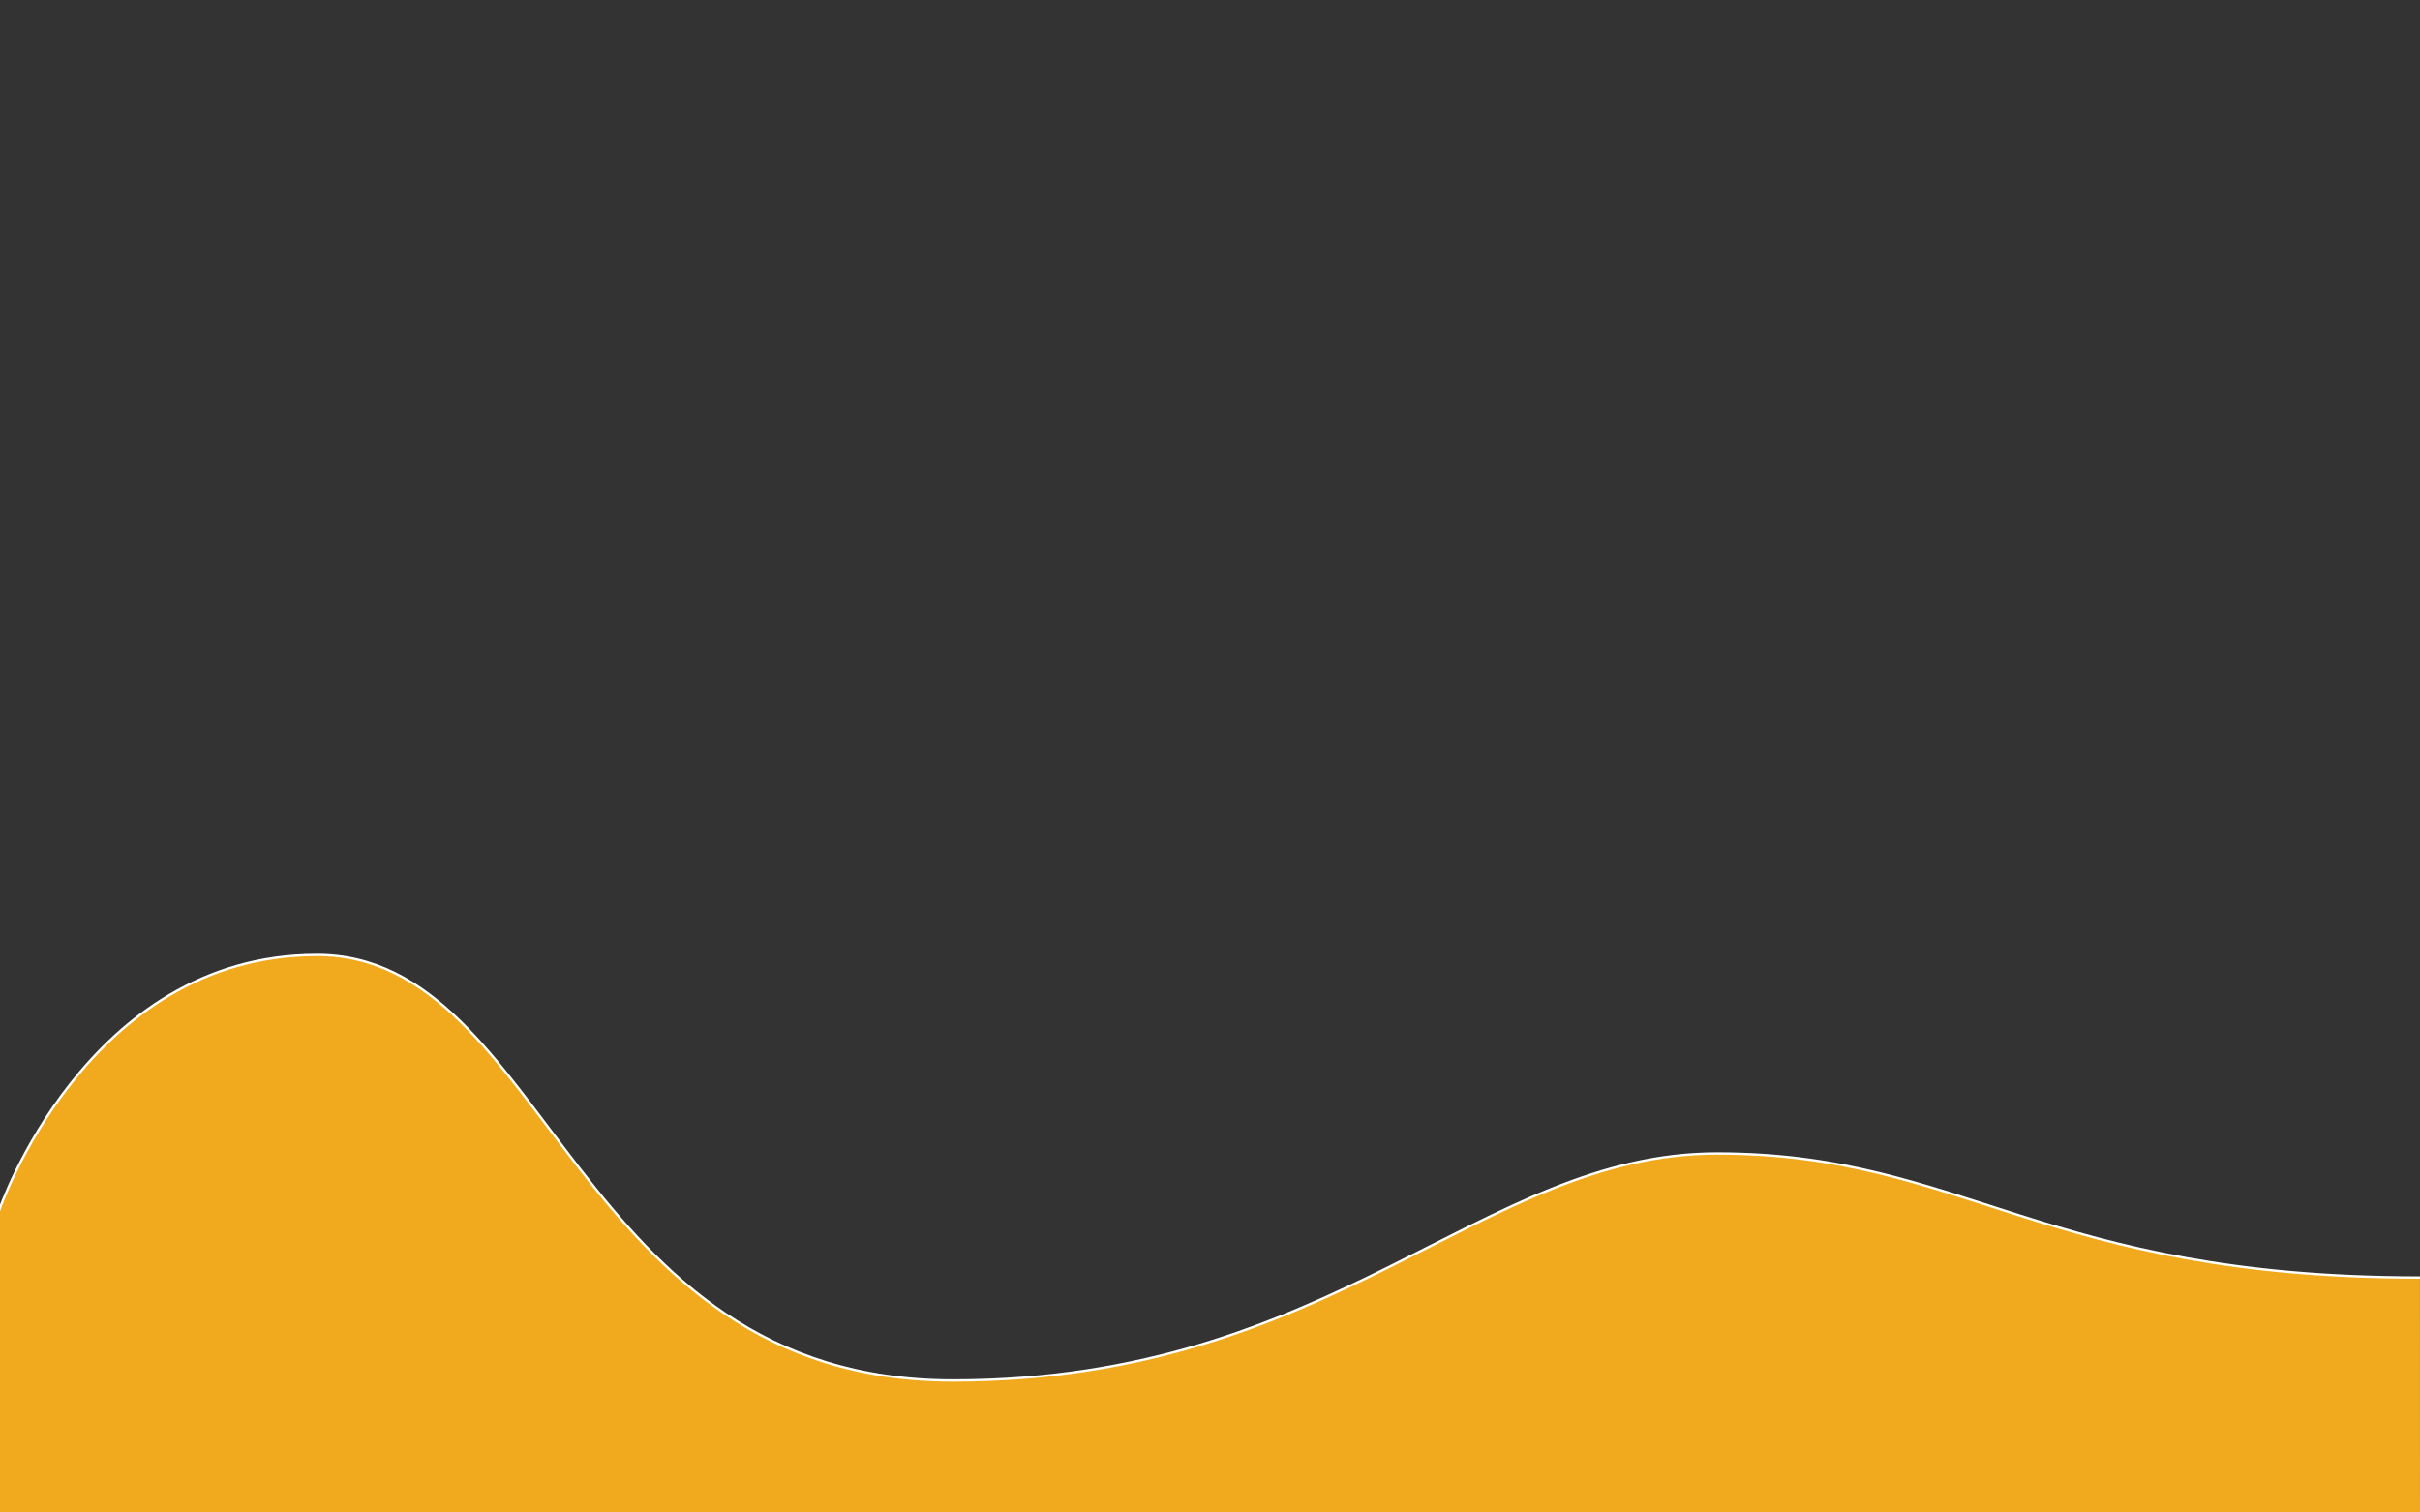 <?xml version="1.0" encoding="utf-8"?>
<!-- Generator: Adobe Illustrator 16.0.4, SVG Export Plug-In . SVG Version: 6.00 Build 0)  -->
<!DOCTYPE svg PUBLIC "-//W3C//DTD SVG 1.1//EN" "http://www.w3.org/Graphics/SVG/1.1/DTD/svg11.dtd">
<svg version="1.1" id="Layer_1" xmlns="http://www.w3.org/2000/svg" xmlns:xlink="http://www.w3.org/1999/xlink" x="0px" y="0px"
	 width="1024px" height="640px" viewBox="0 0 1024 640" enable-background="new 0 0 1024 640" xml:space="preserve">
<rect x="0" y="0" width="1024" height="640" fill="#333333" stroke="none"/>
<path fill="#F1A91E" stroke="#FFFFFF" stroke-miterlimit="10" d="M1024,640.5H-0.5V512.513c0,0,36.73-108.427,134.609-108.427
	c97.88,0,108.1,180.052,269.058,180.052s223.523-96.056,323.413-96.056c104.271,0,138.059,52.497,297.4,52.497"/>
</svg>
